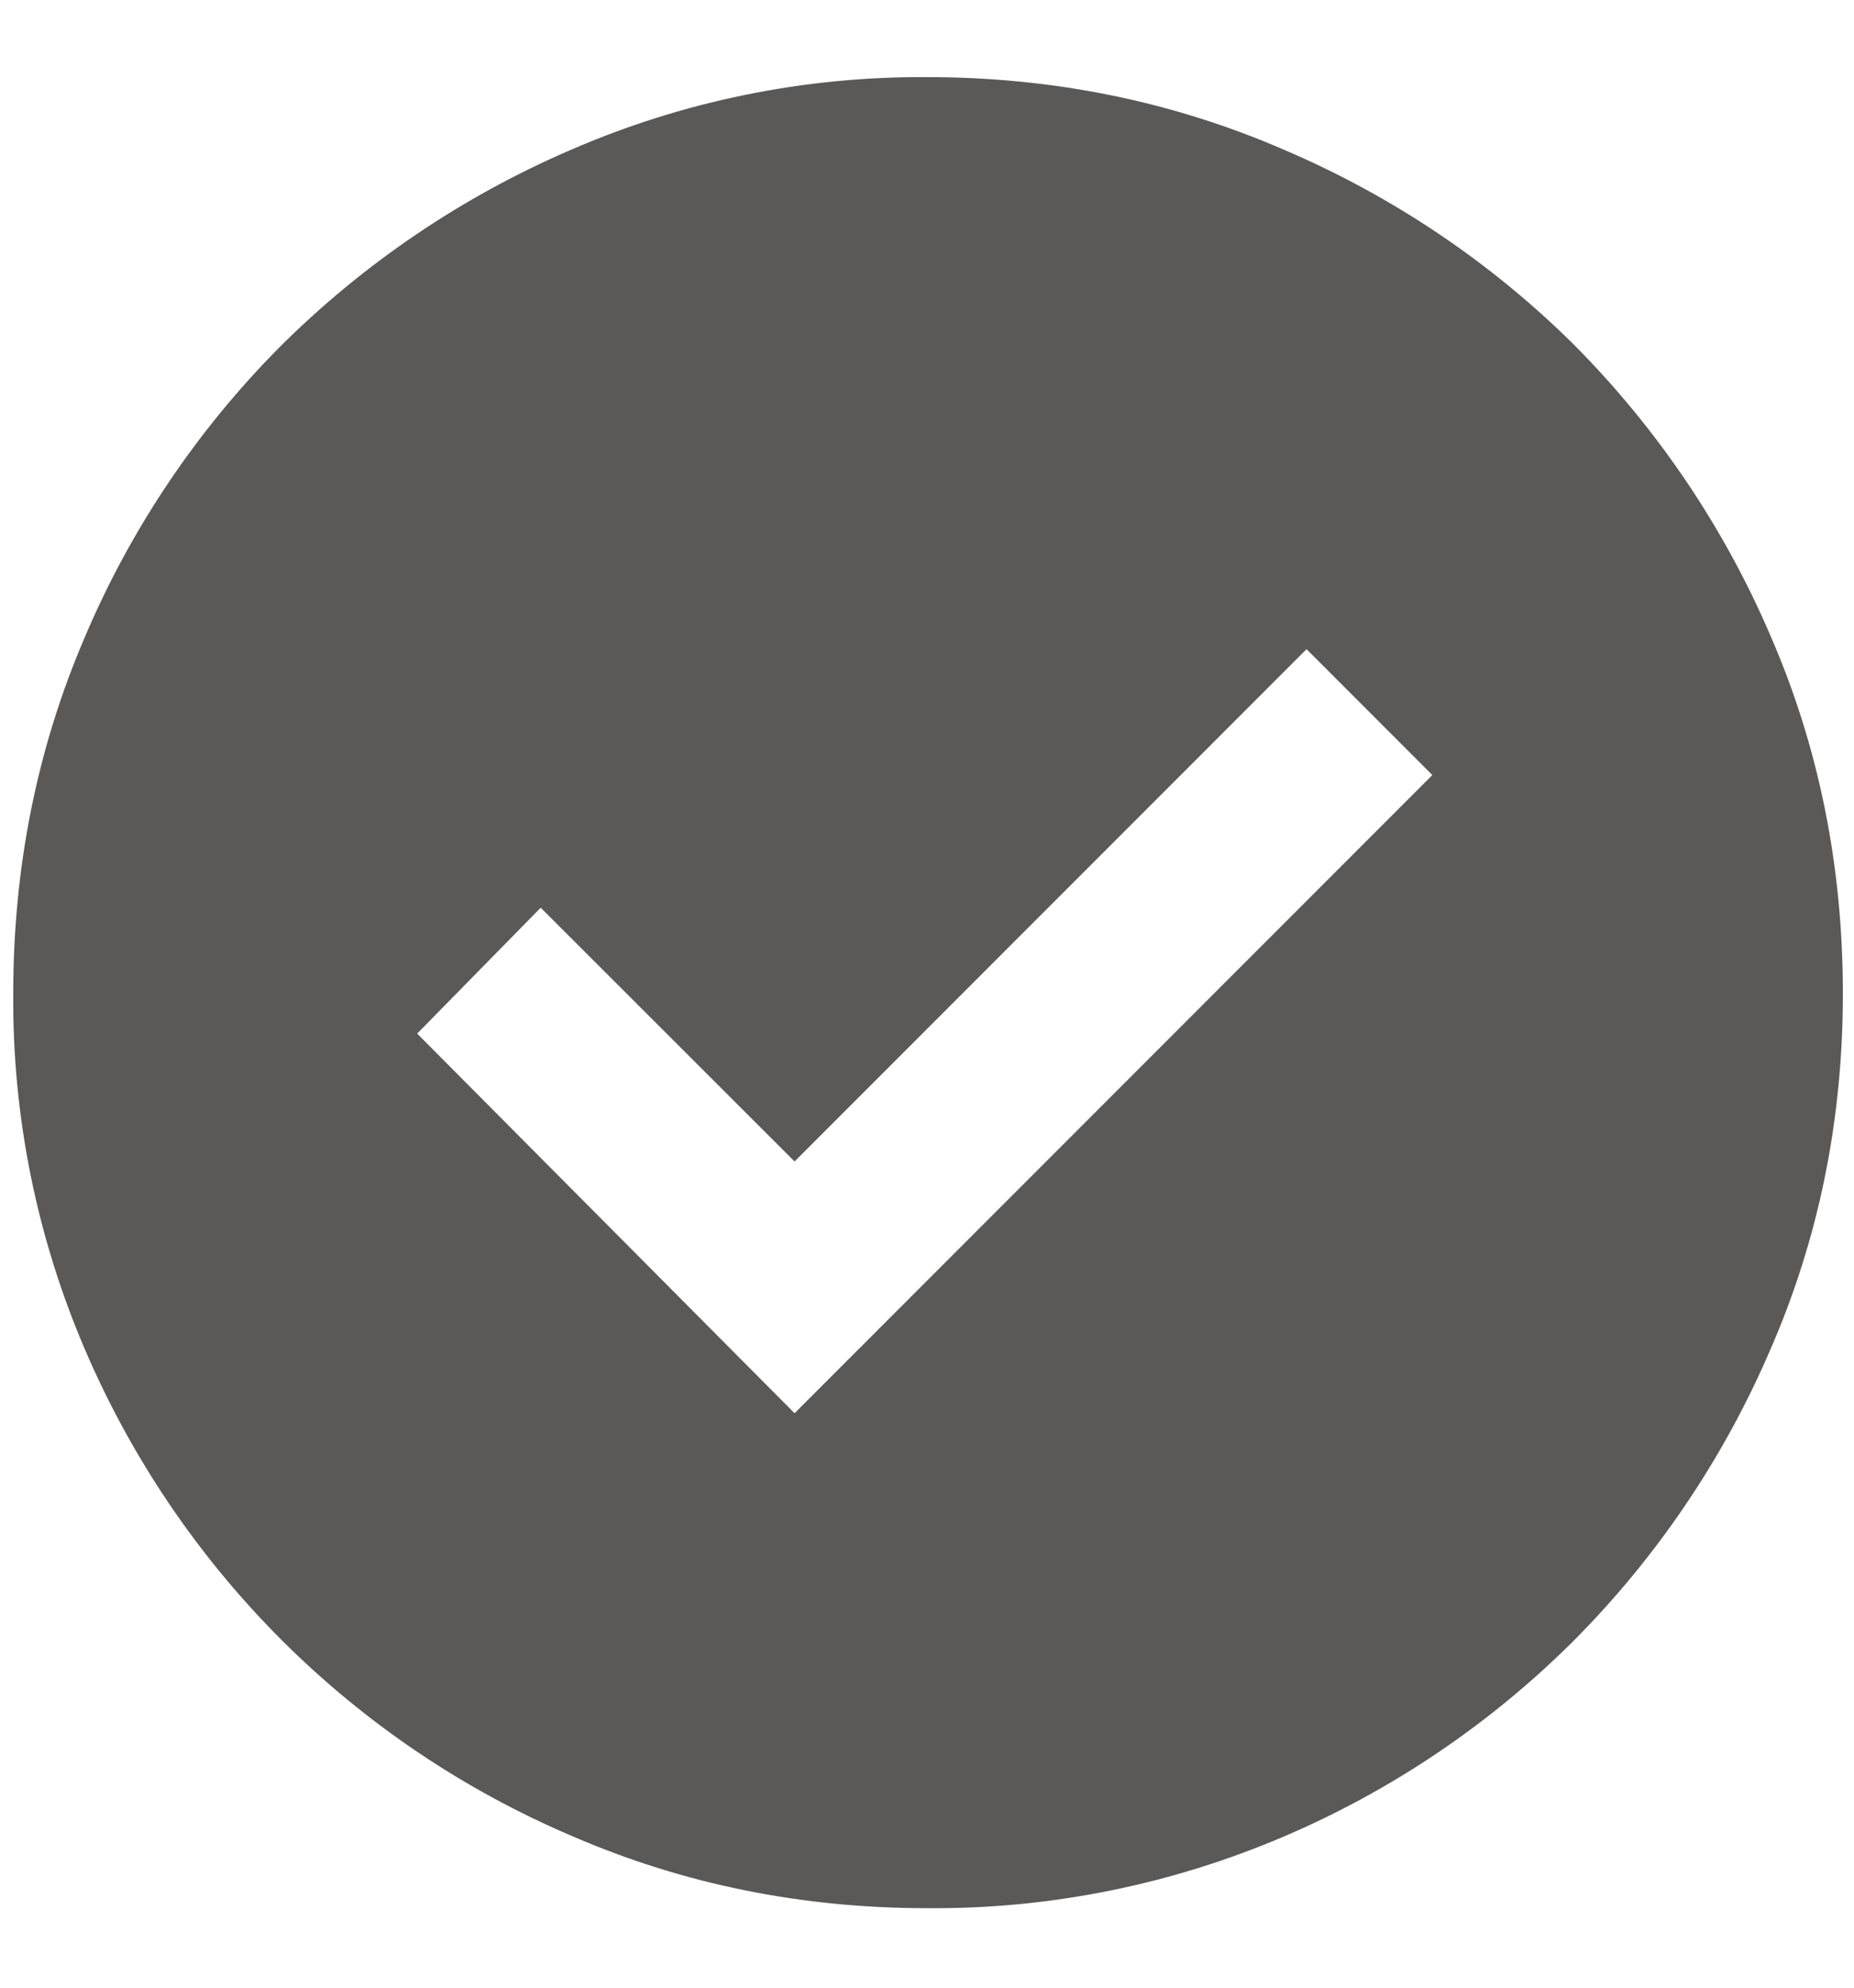 <svg width="14" height="15" viewBox="0 0 14 15" fill="none" xmlns="http://www.w3.org/2000/svg">
<path d="M6 10.665L10.816 5.849L9.866 4.899L6 8.765L4.083 6.85L3.15 7.8L6 10.665ZM7 14.4C6.055 14.4 5.163 14.22 4.325 13.858C3.503 13.509 2.757 13.006 2.125 12.375C1.495 11.745 0.992 11.002 0.641 10.183C0.277 9.335 0.093 8.422 0.1 7.499C0.1 6.543 0.28 5.646 0.641 4.807C0.988 3.989 1.489 3.245 2.116 2.615C2.747 1.987 3.49 1.484 4.308 1.132C5.157 0.763 6.074 0.576 7 0.582C7.955 0.582 8.855 0.765 9.7 1.132C10.517 1.481 11.261 1.981 11.891 2.607C12.515 3.236 13.016 3.976 13.366 4.79C13.733 5.63 13.916 6.532 13.916 7.499C13.916 8.454 13.733 9.351 13.366 10.19C13.014 11.008 12.511 11.751 11.883 12.382C11.255 13.008 10.514 13.509 9.7 13.857C8.847 14.222 7.928 14.408 7 14.4Z" fill="#5A5957"/>
</svg>
